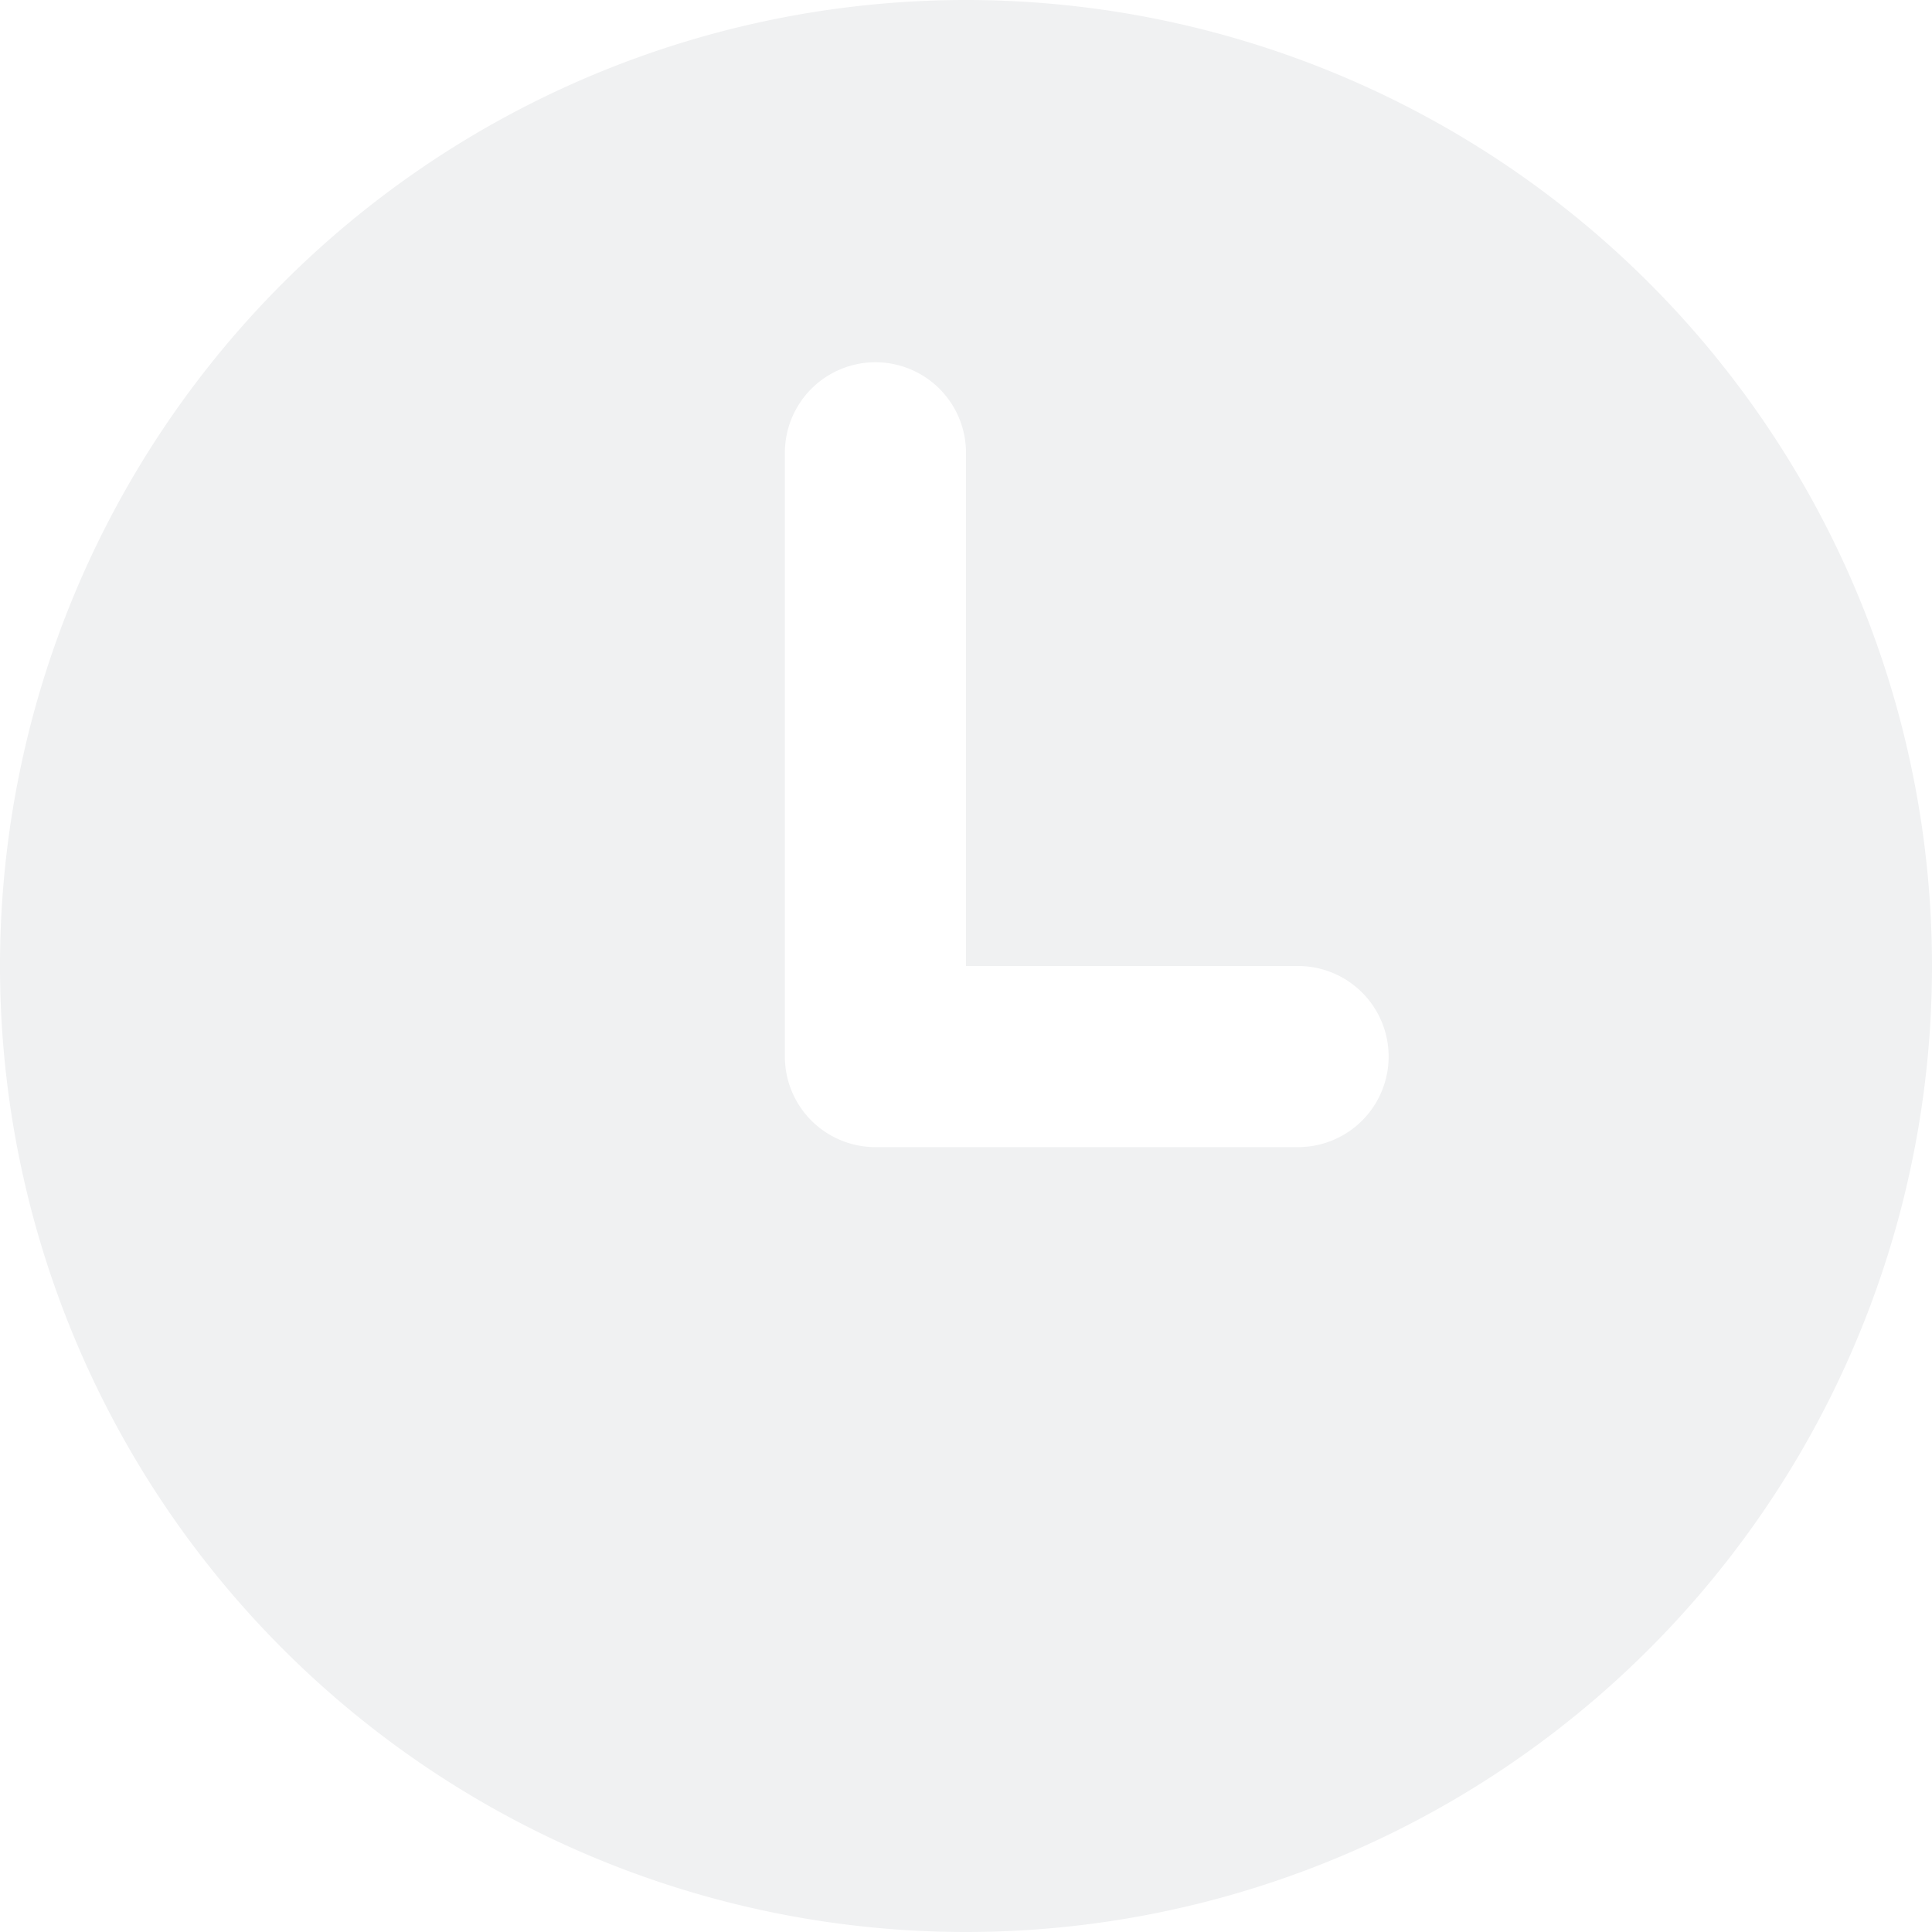<svg xmlns="http://www.w3.org/2000/svg" xmlns:xlink="http://www.w3.org/1999/xlink" width="32" height="32" viewBox="0 0 32 32">
  <defs>
    <style>
      .cls-1 {
        fill: #f0f1f2;
        fill-rule: evenodd;
        filter: url(#filter);
      }
    </style>
    <filter id="filter" x="0" y="0" width="32" height="32" filterUnits="userSpaceOnUse">
      <feFlood result="flood" flood-color="#c4c4c4"/>
      <feComposite result="composite" operator="in" in2="SourceGraphic"/>
      <feBlend result="blend" in2="SourceGraphic"/>
    </filter>
  </defs>
  <path id="圆角矩形_1283_拷贝_2" data-name="圆角矩形 1283 拷贝 2" class="cls-1" d="M16,32A16,16,0,1,1,32,16,16,16,0,0,1,16,32Zm5.5-16H16V7.5a1.5,1.5,0,0,0-3,0v10A1.5,1.5,0,0,0,14.5,19h7A1.5,1.5,0,0,0,21.5,16Z"/>
</svg>
